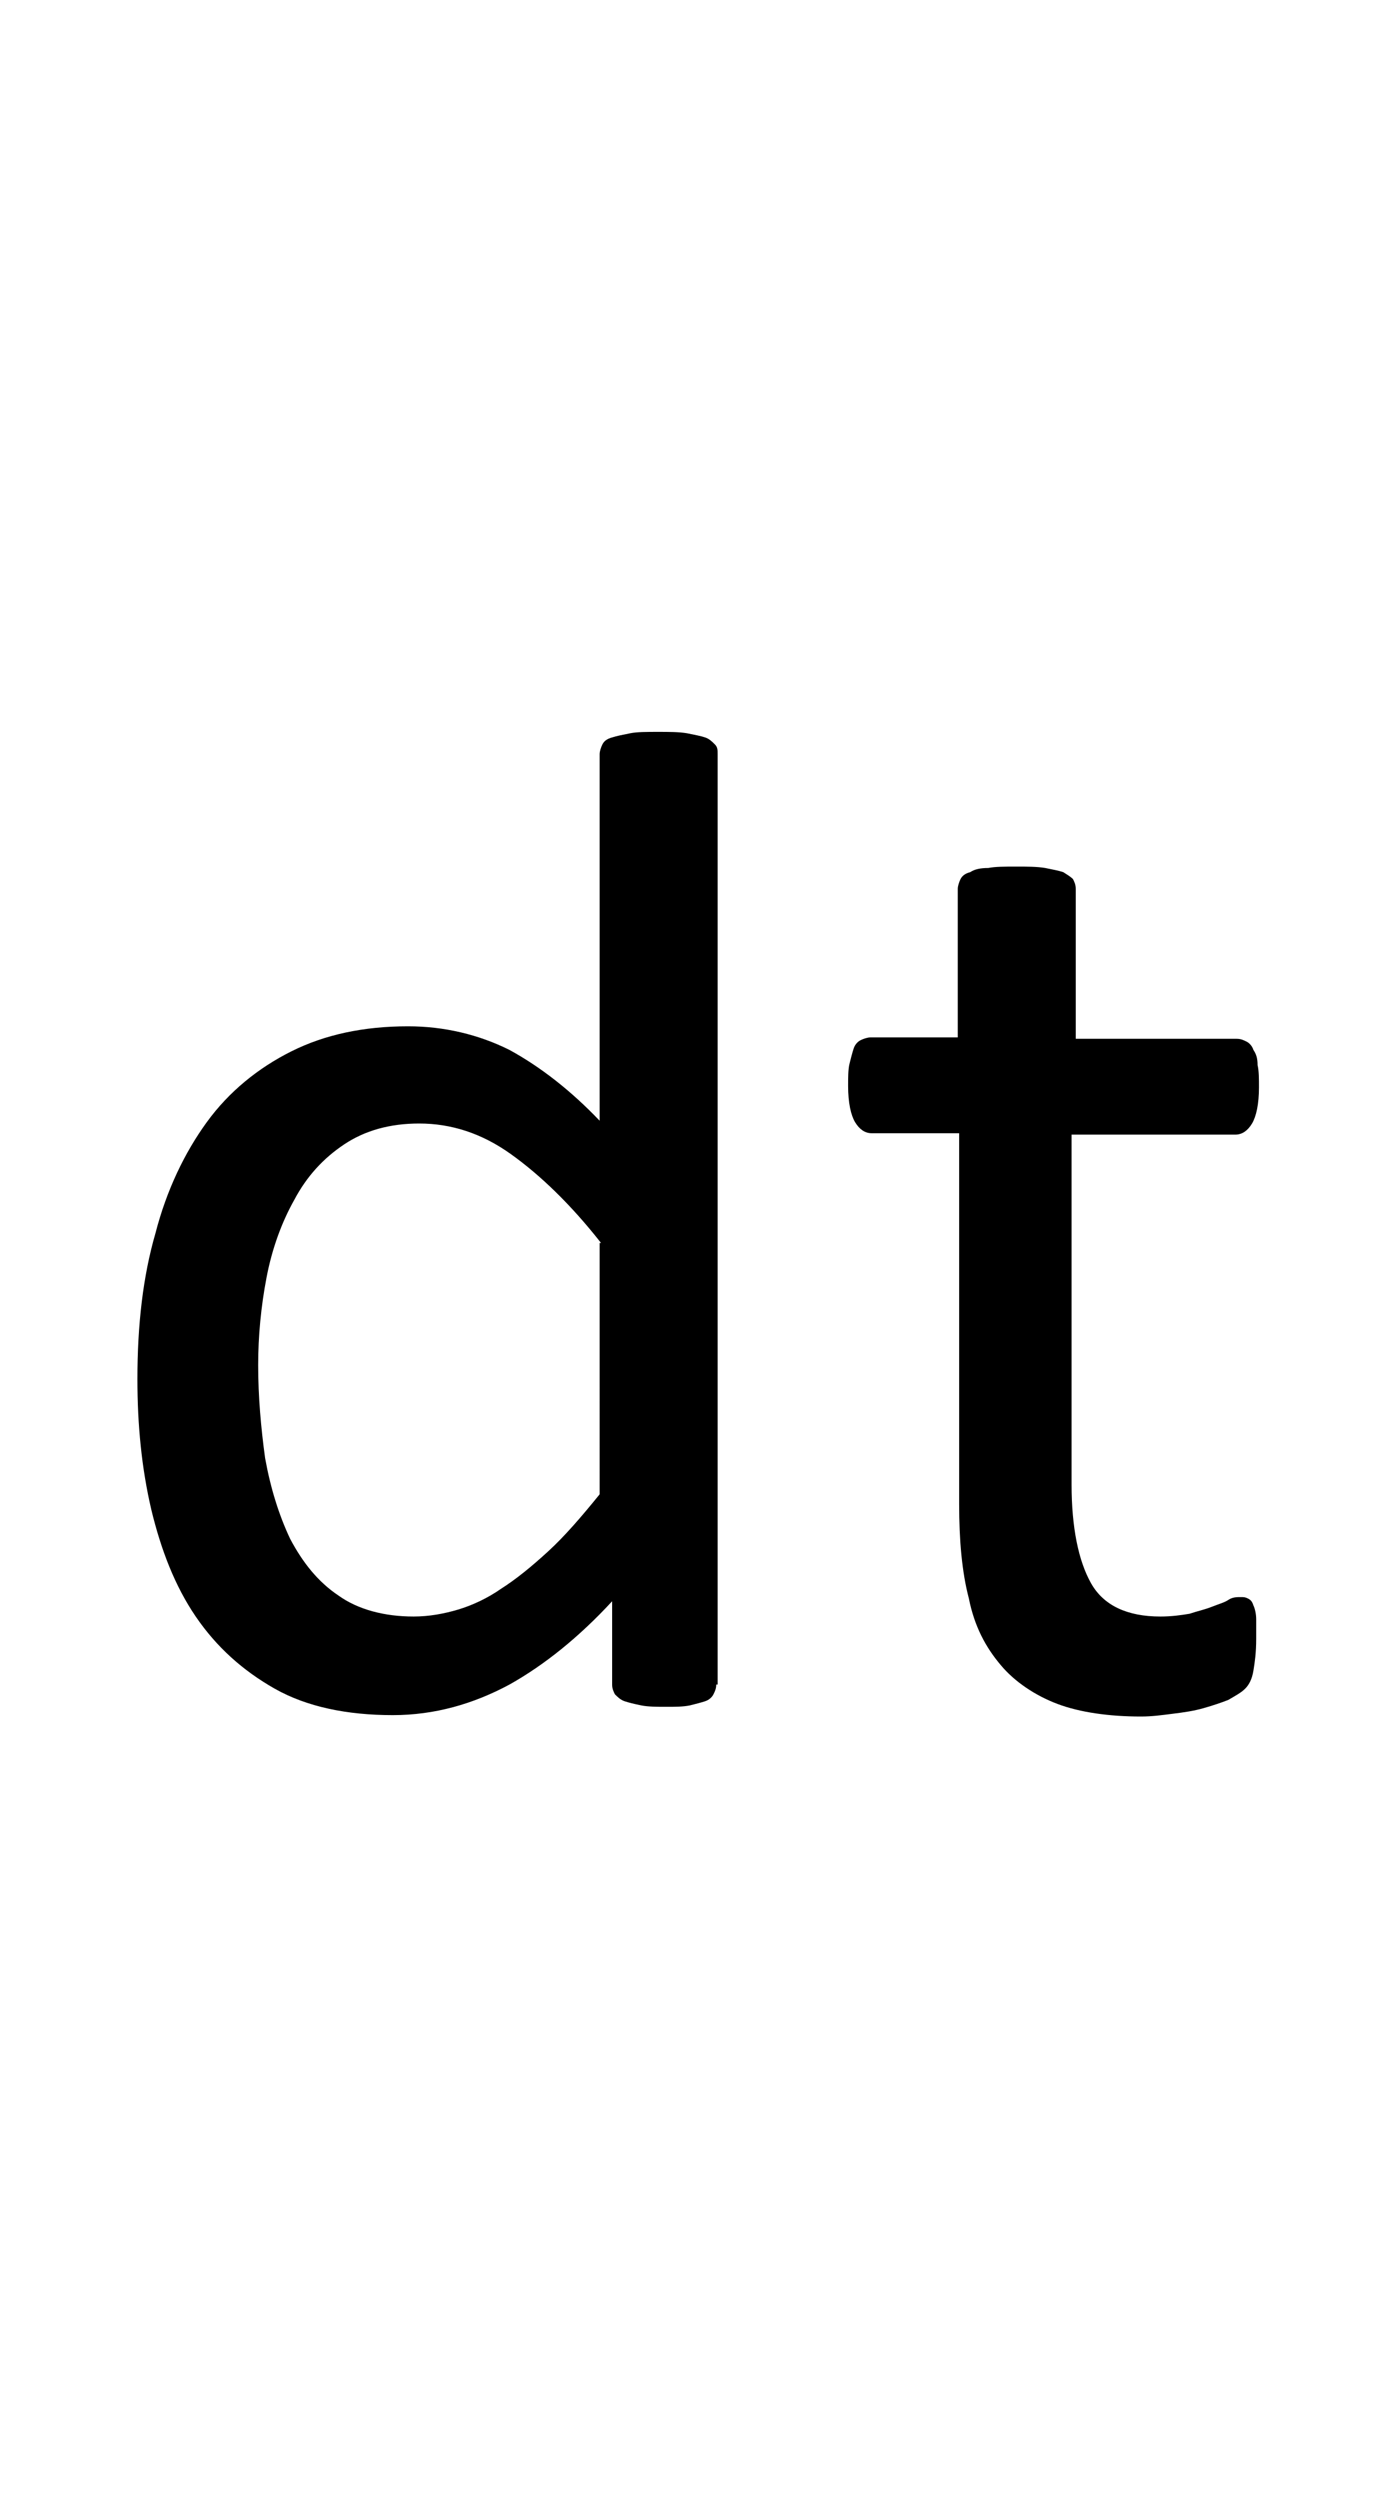 <?xml version="1.0" encoding="utf-8"?>
<!-- Generator: Adobe Illustrator 22.1.0, SVG Export Plug-In . SVG Version: 6.00 Build 0)  -->
<svg version="1.1" xmlns="http://www.w3.org/2000/svg" xmlns:xlink="http://www.w3.org/1999/xlink" x="0px" y="0px"
	 viewBox="0 0 100.5 180" style="enable-background:new 0 0 100.5 180;" xml:space="preserve">
<style type="text/css">
	.st0{display:none;}
	.st1{display:inline;fill:#FF0000;}
</style>
<g id="bg" class="st0">
	<polygon class="st1" points="98.5,0 98,0 97.9,0 96.6,0 96,0 95.9,0 95.5,0 95.3,0 95.2,0 94,0 93.9,0 93.5,0 93.4,0 93.2,0 
		92.9,0 92.8,0 92.7,0 91.5,0 91.4,0 91.3,0 90.9,0 90.8,0 90.7,0 90.4,0 90.2,0 90.2,0 88.9,0 88.9,0 88.7,0 88.4,0 88.3,0 88.2,0 
		87.8,0 87.7,0 87.6,0 87.1,0 86.4,0 86.3,0 86.2,0 85.9,0 85.7,0 85.6,0 85.4,0 85.2,0 85.1,0 85,0 84.5,0 84.4,0 83.9,0 83.8,0 
		83.6,0 83.4,0 83.2,0 83.1,0 83.1,0 82.9,0 82.7,0 82.6,0 82.5,0 82.4,0 82,0 81.9,0 81.8,0 81.6,0 81.5,0 81.2,0 81.1,0 80.9,0 
		80.8,0 80.6,0 80.5,0 80.5,0 80.4,0 80.2,0 80.1,0 80.1,0 79.9,0 79.8,0 79.6,0 79.4,0 79.4,0 79.2,0 79,0 78.9,0 78.9,0 78.8,0 
		78.6,0 78.4,0 78.2,0 78.1,0 78.1,0 77.9,0 77.8,0 77.8,0 77.7,0 77.6,0 77.6,0 77.5,0 77.4,0 77.3,0 77.1,0 76.9,0 76.9,0 76.8,0 
		76.7,0 76.5,0 76.4,0 76.4,0 76.3,0 76.3,0 76.1,0 75.8,0 75.7,0 75.6,0 75.5,0 75.4,0 75.3,0 75.3,0 75.1,0 75.1,0 75,0 75,0 
		74.9,0 74.8,0 74.7,0 74.5,0 74.4,0 74.4,0 74.3,0 74.3,0 74.1,0 73.9,0 73.9,0 73.8,0 73.7,0 73.7,0 73.6,0 73.3,0 73.1,0 73.1,0 
		73,0 72.8,0 72.8,0 72.7,0 72.6,0 72.6,0 72.5,0 72.4,0 72.4,0 72.3,0 72.3,0 72.1,0 72,0 72,0 71.9,0 71.8,0 71.7,0 71.6,0 
		71.4,0 71.3,0 71.3,0 71.2,0 71.2,0 71.1,0 70.8,0 70.6,0 70.5,0 70.4,0 70.3,0 70.2,0 70.1,0 70,0 70,0 69.9,0 69.9,0 69.8,0 
		69.8,0 69.6,0 69.5,0 69.4,0 69.4,0 69.3,0 69.3,0 69.2,0 69.1,0 68.9,0 68.8,0 68.8,0 68.6,0 68.6,0 68.5,0 68.1,0 68.1,0 68,0 
		68,0 67.8,0 67.7,0 67.5,0 67.5,0 67.5,0 67.4,0 67.3,0 67.3,0 67.3,0 67.1,0 66.9,0 66.9,0 66.9,0 66.8,0 66.8,0 66.8,0 66.6,0 
		66.6,0 66.5,0 66.2,0 66.1,0 66.1,0 66.1,0 66,0 65.6,0 65.5,0 65.5,0 65.5,0 65.4,0 65.3,0 65.1,0 65,0 64.9,0 64.9,0 64.8,0 
		64.8,0 64.8,0 64.7,0 64.7,0 64.5,0 64.4,0 64.3,0 64.3,0 64.3,0 64.3,0 64.2,0 64.1,0 64.1,0 64.1,0 63.9,0 63.8,0 63.6,0 63.6,0 
		63.5,0 63.5,0 63.1,0 63,0 63,0 62.9,0 62.8,0 62.8,0 62.8,0 62.7,0 62.5,0 62.4,0 62.4,0 62.3,0 62.3,0 62.3,0 62.2,0 62.1,0 
		62.1,0 62,0 61.8,0 61.8,0 61.8,0 61.8,0 61.7,0 61.6,0 61.6,0 61.6,0 61.6,0 61.5,0 61.4,0 61.3,0 61.1,0 61.1,0 61,0 60.8,0 
		60.5,0 60.5,0 60.4,0 60.4,0 60.3,0 60.3,0 60.3,0 60.2,0 60.2,0 60,0 59.9,0 59.8,0 59.8,0 59.8,0 59.7,0 59.6,0 59.6,0 59.6,0 
		59.4,0 59.3,0 59.3,0 59.3,0 59.2,0 59.2,0 59.1,0 59.1,0 59.1,0 59,0 59,0 58.9,0 58.8,0 58.7,0 58.6,0 58.5,0 58.4,0 58.3,0 
		58,0 57.9,0 57.9,0 57.8,0 57.8,0 57.8,0 57.7,0 57.7,0 57.6,0 57.5,0 57.3,0 57.3,0 57.3,0 57.2,0 57.2,0 57.2,0 57.1,0 57,0 
		56.8,0 56.8,0 56.8,0 56.6,0 56.6,0 56.6,0 56.5,0 56.5,0 56.5,0 56.5,0 56.3,0 56.3,0 56.2,0 56.1,0 56,0 56,0 55.9,0 55.8,0 
		55.4,0 55.4,0 55.3,0 55.3,0 55.2,0 55.2,0 55.2,0 55.1,0 55.1,0 54.9,0 54.8,0 54.8,0 54.7,0 54.7,0 54.6,0 54.5,0 54.5,0 54.3,0 
		54.3,0 54.2,0 54.1,0 54.1,0 54,0 54,0 54,0 54,0 53.9,0 53.8,0 53.8,0 53.6,0 53.5,0 53.5,0 53.5,0 53.4,0 53.3,0 53.2,0 53,0 
		52.8,0 52.8,0 52.7,0 52.7,0 52.7,0 52.6,0 52.5,0 52.4,0 52.4,0 52.2,0 52.1,0 52.1,0 52.1,0 52,0 52,0 51.8,0 51.8,0 51.7,0 
		51.7,0 51.5,0 51.5,0 51.5,0 51.5,0 51.4,0 51.4,0 51.2,0 51.1,0 51,0 51,0 51,0 50.8,0 50.8,0 50.7,0 50.7,0 50.5,0 50.5,0 
		50.4,0 50.3,0 50.2,0 50.1,0 50,0 50,0 49.8,0 49.8,0 49.7,0 49.7,0 49.6,0 49.5,0 49.5,0 49.4,0 49.3,0 49.2,0 49.1,0 49.1,0 
		49,0 49,0 49,0 48.9,0 48.8,0 48.7,0 48.7,0 48.5,0 48.5,0 48.5,0 48.4,0 48.4,0 48.3,0 48.2,0 48.2,0 48,0 48,0 47.9,0 47.8,0 
		47.8,0 47.7,0 47.7,0 47.5,0 47.3,0 47.2,0 47.2,0 47,0 47,0 47,0 46.9,0 46.7,0 46.7,0 46.6,0 46.6,0 46.5,0 46.5,0 46.5,0 
		46.4,0 46.4,0 46.3,0 46.2,0 46.2,0 46,0 46,0 45.9,0 45.9,0 45.9,0 45.7,0 45.7,0 45.6,0 45.5,0 45.4,0 45.3,0 45.3,0 45.3,0 
		45.2,0 45.2,0 45.2,0 45.1,0 44.7,0 44.7,0 44.5,0 44.5,0 44.4,0 44.4,0 44.2,0 44.2,0 44.1,0 44,0 44,0 44,0 43.9,0 43.9,0 
		43.9,0 43.7,0 43.7,0 43.7,0 43.5,0 43.4,0 43.3,0 43.3,0 43.3,0 43.2,0 43.2,0 43.2,0 43.1,0 42.9,0 42.9,0 42.8,0 42.8,0 42.7,0 
		42.7,0 42.7,0 42.6,0 42.6,0 42.2,0 42.1,0 42,0 41.9,0 41.8,0 41.7,0 41.7,0 41.5,0 41.5,0 41.4,0 41.4,0 41.4,0 41.4,0 41.4,0 
		41.2,0 41.2,0 41.2,0 41.1,0 40.9,0 40.9,0 40.9,0 40.8,0 40.7,0 40.7,0 40.7,0 40.7,0 40.5,0 40.4,0 40.3,0 40.2,0 40.2,0 40.2,0 
		40.1,0 40.1,0 40.1,0 40,0 39.7,0 39.6,0 39.4,0 39.4,0 39.2,0 39.1,0 39,0 38.9,0 38.9,0 38.9,0 38.9,0 38.9,0 38.8,0 38.7,0 
		38.7,0 38.7,0 38.6,0 38.4,0 38.4,0 38.4,0 38.2,0 38.2,0 38.2,0 38.2,0 38.1,0 38,0 37.8,0 37.7,0 37.7,0 37.7,0 37.6,0 37.6,0 
		37.5,0 37.4,0 37.1,0 37,0 36.9,0 36.9,0 36.7,0 36.6,0 36.4,0 36.4,0 36.4,0 36.3,0 36.3,0 36.3,0 36.2,0 36.2,0 36.1,0 36,0 
		35.9,0 35.8,0 35.7,0 35.7,0 35.7,0 35.6,0 35.6,0 35.6,0 35.4,0 35.2,0 35.1,0 35.1,0 35,0 35,0 34.9,0 34.5,0 34.4,0 34.4,0 
		34.4,0 34.3,0 34.1,0 33.9,0 33.9,0 33.7,0 33.7,0 33.7,0 33.6,0 33.6,0 33.6,0 33.4,0 33.3,0 33.2,0 33.2,0 33.1,0 33.1,0 33.1,0 
		33,0 32.9,0 32.7,0 32.6,0 32.5,0 32.4,0 32.4,0 32,0 31.9,0 31.9,0 31.8,0 31.7,0 31.6,0 31.4,0 31.3,0 31.2,0 31.2,0 31.1,0 
		31.1,0 31.1,0 30.9,0 30.8,0 30.7,0 30.6,0 30.6,0 30.5,0 30.5,0 30.5,0 30.3,0 30.2,0 30.1,0 30,0 29.9,0 29.8,0 29.4,0 29.4,0 
		29.3,0 29.2,0 29.2,0 29.1,0 28.9,0 28.8,0 28.8,0 28.6,0 28.6,0 28.6,0 28.4,0 28.2,0 28.2,0 28.1,0 28.1,0 28.1,0 27.9,0 27.9,0 
		27.8,0 27.8,0 27.7,0 27.6,0 27.5,0 27.4,0 27.2,0 26.9,0 26.8,0 26.8,0 26.7,0 26.7,0 26.6,0 26.4,0 26.3,0 26.2,0 26.1,0 26.1,0 
		26,0 25.8,0 25.7,0 25.6,0 25.6,0 25.5,0 25.4,0 25.4,0 25.3,0 25.2,0 25.1,0 25,0 24.9,0 24.8,0 24.7,0 24.4,0 24.3,0 24.2,0 
		24.1,0 24.1,0 24,0 23.8,0 23.7,0 23.6,0 23.6,0 23.4,0 23.3,0 23.1,0 23.1,0 23,0 22.9,0 22.8,0 22.7,0 22.7,0 22.6,0 22.4,0 
		22.4,0 22.3,0 22.1,0 21.9,0 21.7,0 21.6,0 21.6,0 21.5,0 21.3,0 21.2,0 21.1,0 20.9,0 20.7,0 20.6,0 20.5,0 20.4,0 20.3,0 20.2,0 
		20.1,0 20,0 19.9,0 19.7,0 19.6,0 19.4,0 19.3,0 19.1,0 18.9,0 18.8,0 18.6,0 18.5,0 18.1,0 18,0 17.9,0 17.8,0 17.6,0 17.4,0 
		17.4,0 17.3,0 17.1,0 16.9,0 16.8,0 16.6,0 16.1,0 16,0 15.5,0 15.4,0 15.3,0 15.1,0 14.9,0 14.8,0 14.7,0 14.3,0 14.2,0 14.1,0 
		13.4,0 12.9,0 12.8,0 12.7,0 12.3,0 12.3,0 12.1,0 11.8,0 11.7,0 11.6,0 10.4,0 10.3,0 10.2,0 9.8,0 9.7,0 9.6,0 9.3,0 9.1,0 9,0 
		7.8,0 7.7,0 7.6,0 7.3,0 7.2,0 7,0 6.6,0 6.5,0 5.3,0 5.2,0 5,0 4.6,0 4.5,0 4,0 2.7,0 2.5,0 2,0 0,0 0,180 2,180 2.5,180 2.7,180 
		4,180 4.5,180 4.6,180 5,180 5.2,180 5.3,180 6.5,180 6.6,180 7,180 7.2,180 7.3,180 7.6,180 7.7,180 7.8,180 9,180 9.1,180 
		9.3,180 9.6,180 9.7,180 9.8,180 10.2,180 10.3,180 10.4,180 11.6,180 11.7,180 11.8,180 12.1,180 12.3,180 12.3,180 12.7,180 
		12.8,180 12.9,180 13.4,180 14.1,180 14.2,180 14.3,180 14.7,180 14.8,180 14.9,180 15.1,180 15.3,180 15.4,180 15.5,180 16,180 
		16.1,180 16.6,180 16.8,180 16.9,180 17.1,180 17.3,180 17.4,180 17.4,180 17.6,180 17.8,180 17.9,180 18,180 18.1,180 18.5,180 
		18.6,180 18.8,180 18.9,180 19.1,180 19.3,180 19.4,180 19.6,180 19.7,180 19.9,180 20,180 20.1,180 20.2,180 20.3,180 20.4,180 
		20.5,180 20.6,180 20.7,180 20.9,180 21.1,180 21.2,180 21.3,180 21.5,180 21.6,180 21.6,180 21.7,180 21.9,180 22.1,180 22.3,180 
		22.4,180 22.4,180 22.6,180 22.7,180 22.7,180 22.8,180 22.9,180 23,180 23.1,180 23.1,180 23.3,180 23.4,180 23.6,180 23.6,180 
		23.7,180 23.8,180 24,180 24.1,180 24.1,180 24.2,180 24.3,180 24.4,180 24.7,180 24.8,180 24.9,180 25,180 25.1,180 25.2,180 
		25.3,180 25.4,180 25.4,180 25.5,180 25.6,180 25.6,180 25.7,180 25.8,180 26,180 26.1,180 26.1,180 26.2,180 26.3,180 26.4,180 
		26.6,180 26.7,180 26.7,180 26.8,180 26.8,180 26.9,180 27.2,180 27.4,180 27.5,180 27.6,180 27.7,180 27.8,180 27.8,180 27.9,180 
		27.9,180 28.1,180 28.1,180 28.1,180 28.2,180 28.2,180 28.4,180 28.6,180 28.6,180 28.6,180 28.8,180 28.8,180 28.9,180 29.1,180 
		29.2,180 29.2,180 29.3,180 29.4,180 29.4,180 29.8,180 29.9,180 30,180 30.1,180 30.2,180 30.3,180 30.5,180 30.5,180 30.5,180 
		30.6,180 30.6,180 30.7,180 30.8,180 30.9,180 31.1,180 31.1,180 31.1,180 31.2,180 31.2,180 31.3,180 31.4,180 31.6,180 31.7,180 
		31.8,180 31.9,180 31.9,180 32,180 32.4,180 32.4,180 32.5,180 32.6,180 32.7,180 32.9,180 33,180 33.1,180 33.1,180 33.1,180 
		33.2,180 33.2,180 33.3,180 33.4,180 33.6,180 33.6,180 33.6,180 33.7,180 33.7,180 33.7,180 33.9,180 33.9,180 34.1,180 34.3,180 
		34.4,180 34.4,180 34.4,180 34.5,180 34.9,180 35,180 35,180 35.1,180 35.1,180 35.2,180 35.4,180 35.6,180 35.6,180 35.6,180 
		35.7,180 35.7,180 35.7,180 35.8,180 35.9,180 36,180 36.1,180 36.2,180 36.2,180 36.3,180 36.3,180 36.3,180 36.4,180 36.4,180 
		36.4,180 36.6,180 36.7,180 36.9,180 36.9,180 37,180 37.1,180 37.4,180 37.5,180 37.6,180 37.6,180 37.7,180 37.7,180 37.7,180 
		37.8,180 38,180 38.1,180 38.2,180 38.2,180 38.2,180 38.2,180 38.4,180 38.4,180 38.4,180 38.6,180 38.7,180 38.7,180 38.7,180 
		38.8,180 38.9,180 38.9,180 38.9,180 38.9,180 38.9,180 39,180 39.1,180 39.2,180 39.4,180 39.4,180 39.6,180 39.7,180 40,180 
		40.1,180 40.1,180 40.1,180 40.2,180 40.2,180 40.2,180 40.3,180 40.4,180 40.5,180 40.7,180 40.7,180 40.7,180 40.7,180 40.8,180 
		40.9,180 40.9,180 40.9,180 41.1,180 41.2,180 41.2,180 41.2,180 41.4,180 41.4,180 41.4,180 41.4,180 41.4,180 41.5,180 41.5,180 
		41.7,180 41.7,180 41.8,180 41.9,180 42,180 42.1,180 42.2,180 42.6,180 42.6,180 42.7,180 42.7,180 42.7,180 42.8,180 42.8,180 
		42.9,180 42.9,180 43.1,180 43.2,180 43.2,180 43.2,180 43.3,180 43.3,180 43.3,180 43.4,180 43.5,180 43.7,180 43.7,180 43.7,180 
		43.9,180 43.9,180 43.9,180 44,180 44,180 44,180 44.1,180 44.2,180 44.2,180 44.4,180 44.4,180 44.5,180 44.5,180 44.7,180 
		44.7,180 45.1,180 45.2,180 45.2,180 45.2,180 45.3,180 45.3,180 45.3,180 45.4,180 45.5,180 45.6,180 45.7,180 45.7,180 45.9,180 
		45.9,180 45.9,180 46,180 46,180 46.2,180 46.2,180 46.3,180 46.4,180 46.4,180 46.5,180 46.5,180 46.5,180 46.6,180 46.6,180 
		46.7,180 46.7,180 46.9,180 47,180 47,180 47,180 47.2,180 47.2,180 47.3,180 47.5,180 47.7,180 47.7,180 47.8,180 47.8,180 
		47.9,180 48,180 48,180 48.2,180 48.2,180 48.3,180 48.4,180 48.4,180 48.5,180 48.5,180 48.5,180 48.7,180 48.7,180 48.8,180 
		48.9,180 49,180 49,180 49,180 49.1,180 49.1,180 49.2,180 49.3,180 49.4,180 49.5,180 49.5,180 49.6,180 49.7,180 49.7,180 
		49.8,180 49.8,180 50,180 50,180 50.1,180 50.2,180 50.3,180 50.4,180 50.5,180 50.5,180 50.7,180 50.7,180 50.8,180 50.8,180 
		51,180 51,180 51,180 51.1,180 51.2,180 51.4,180 51.4,180 51.5,180 51.5,180 51.5,180 51.5,180 51.7,180 51.7,180 51.8,180 
		51.8,180 52,180 52,180 52.1,180 52.1,180 52.1,180 52.2,180 52.4,180 52.4,180 52.5,180 52.6,180 52.7,180 52.7,180 52.7,180 
		52.8,180 52.8,180 53,180 53.2,180 53.3,180 53.4,180 53.5,180 53.5,180 53.5,180 53.6,180 53.8,180 53.8,180 53.9,180 54,180 
		54,180 54,180 54,180 54.1,180 54.1,180 54.2,180 54.3,180 54.3,180 54.5,180 54.5,180 54.6,180 54.7,180 54.7,180 54.8,180 
		54.8,180 54.9,180 55.1,180 55.1,180 55.2,180 55.2,180 55.2,180 55.3,180 55.3,180 55.4,180 55.4,180 55.8,180 55.9,180 56,180 
		56,180 56.1,180 56.2,180 56.3,180 56.3,180 56.5,180 56.5,180 56.5,180 56.5,180 56.6,180 56.6,180 56.6,180 56.8,180 56.8,180 
		56.8,180 57,180 57.1,180 57.2,180 57.2,180 57.2,180 57.3,180 57.3,180 57.3,180 57.5,180 57.6,180 57.7,180 57.7,180 57.8,180 
		57.8,180 57.8,180 57.9,180 57.9,180 58,180 58.3,180 58.4,180 58.5,180 58.6,180 58.7,180 58.8,180 58.9,180 59,180 59,180 
		59.1,180 59.1,180 59.1,180 59.2,180 59.2,180 59.3,180 59.3,180 59.3,180 59.4,180 59.6,180 59.6,180 59.6,180 59.7,180 59.8,180 
		59.8,180 59.8,180 59.9,180 60,180 60.2,180 60.2,180 60.3,180 60.3,180 60.3,180 60.4,180 60.4,180 60.5,180 60.5,180 60.8,180 
		61,180 61.1,180 61.1,180 61.3,180 61.4,180 61.5,180 61.6,180 61.6,180 61.6,180 61.6,180 61.7,180 61.8,180 61.8,180 61.8,180 
		61.8,180 62,180 62.1,180 62.1,180 62.2,180 62.3,180 62.3,180 62.3,180 62.4,180 62.4,180 62.5,180 62.7,180 62.8,180 62.8,180 
		62.8,180 62.9,180 63,180 63,180 63.1,180 63.5,180 63.5,180 63.6,180 63.6,180 63.8,180 63.9,180 64.1,180 64.1,180 64.1,180 
		64.2,180 64.3,180 64.3,180 64.3,180 64.3,180 64.4,180 64.5,180 64.7,180 64.7,180 64.8,180 64.8,180 64.8,180 64.9,180 64.9,180 
		65,180 65.1,180 65.3,180 65.4,180 65.5,180 65.5,180 65.5,180 65.6,180 66,180 66.1,180 66.1,180 66.1,180 66.2,180 66.5,180 
		66.6,180 66.6,180 66.8,180 66.8,180 66.8,180 66.9,180 66.9,180 66.9,180 67.1,180 67.3,180 67.3,180 67.3,180 67.4,180 67.5,180 
		67.5,180 67.5,180 67.7,180 67.8,180 68,180 68,180 68.1,180 68.1,180 68.5,180 68.6,180 68.6,180 68.8,180 68.8,180 68.9,180 
		69.1,180 69.2,180 69.3,180 69.3,180 69.4,180 69.4,180 69.5,180 69.6,180 69.8,180 69.8,180 69.9,180 69.9,180 70,180 70,180 
		70.1,180 70.2,180 70.3,180 70.4,180 70.5,180 70.6,180 70.8,180 71.1,180 71.2,180 71.2,180 71.3,180 71.3,180 71.4,180 71.6,180 
		71.7,180 71.8,180 71.9,180 72,180 72,180 72.1,180 72.3,180 72.3,180 72.4,180 72.4,180 72.5,180 72.6,180 72.6,180 72.7,180 
		72.8,180 72.8,180 73,180 73.1,180 73.1,180 73.3,180 73.6,180 73.7,180 73.7,180 73.8,180 73.9,180 73.9,180 74.1,180 74.3,180 
		74.3,180 74.4,180 74.4,180 74.5,180 74.7,180 74.8,180 74.9,180 75,180 75,180 75.1,180 75.1,180 75.3,180 75.3,180 75.4,180 
		75.5,180 75.6,180 75.7,180 75.8,180 76.1,180 76.3,180 76.3,180 76.4,180 76.4,180 76.5,180 76.7,180 76.8,180 76.9,180 76.9,180 
		77.1,180 77.3,180 77.4,180 77.5,180 77.6,180 77.6,180 77.7,180 77.8,180 77.8,180 77.9,180 78.1,180 78.1,180 78.2,180 78.4,180 
		78.6,180 78.8,180 78.9,180 78.9,180 79,180 79.2,180 79.4,180 79.4,180 79.6,180 79.8,180 79.9,180 80.1,180 80.1,180 80.2,180 
		80.4,180 80.5,180 80.5,180 80.6,180 80.8,180 80.9,180 81.1,180 81.2,180 81.5,180 81.6,180 81.8,180 81.9,180 82,180 82.4,180 
		82.5,180 82.6,180 82.7,180 82.9,180 83.1,180 83.1,180 83.2,180 83.4,180 83.6,180 83.8,180 83.9,180 84.4,180 84.5,180 85,180 
		85.1,180 85.2,180 85.4,180 85.6,180 85.7,180 85.9,180 86.2,180 86.3,180 86.4,180 87.1,180 87.6,180 87.7,180 87.8,180 88.2,180 
		88.3,180 88.4,180 88.7,180 88.9,180 88.9,180 90.2,180 90.2,180 90.4,180 90.7,180 90.8,180 90.9,180 91.3,180 91.4,180 91.5,180 
		92.7,180 92.8,180 92.9,180 93.2,180 93.4,180 93.5,180 93.9,180 94,180 95.2,180 95.3,180 95.5,180 95.9,180 96,180 96.6,180 
		97.9,180 98,180 98.5,180 100.5,180 100.5,0 	"/>
</g>
<g id="figure">
	<g>
		<path d="M51.6,121.3c0,0.3-0.1,0.5-0.2,0.7c-0.1,0.2-0.3,0.4-0.6,0.5c-0.3,0.1-0.7,0.2-1.1,0.3c-0.5,0.1-1,0.1-1.7,0.1
			c-0.7,0-1.3,0-1.8-0.1c-0.5-0.1-0.9-0.2-1.2-0.3s-0.5-0.3-0.7-0.5c-0.1-0.2-0.2-0.4-0.2-0.7v-6c-2.4,2.6-4.9,4.6-7.4,6
			c-2.6,1.4-5.4,2.2-8.4,2.2c-3.3,0-6.2-0.6-8.5-1.9c-2.3-1.3-4.2-3-5.7-5.2c-1.5-2.2-2.5-4.8-3.2-7.7c-0.7-3-1-6.1-1-9.4
			c0-3.9,0.4-7.4,1.3-10.5c0.8-3.1,2.1-5.8,3.7-8s3.7-3.9,6.1-5.1c2.4-1.2,5.2-1.8,8.4-1.8c2.6,0,5.1,0.6,7.3,1.7
			c2.2,1.2,4.4,2.9,6.5,5.1V54.3c0-0.2,0.1-0.5,0.2-0.7c0.1-0.2,0.3-0.4,0.7-0.5c0.3-0.1,0.8-0.2,1.3-0.3c0.5-0.1,1.2-0.1,2-0.1
			c0.8,0,1.5,0,2.1,0.1c0.5,0.1,1,0.2,1.3,0.3c0.3,0.1,0.5,0.3,0.7,0.5c0.2,0.2,0.2,0.4,0.2,0.7V121.3z M43.3,89.5
			c-2.2-2.8-4.4-4.9-6.5-6.4c-2.1-1.5-4.3-2.2-6.6-2.2c-2.1,0-3.9,0.5-5.4,1.5s-2.7,2.3-3.6,4c-0.9,1.6-1.6,3.5-2,5.6
			c-0.4,2.1-0.6,4.2-0.6,6.3c0,2.3,0.2,4.5,0.5,6.7c0.4,2.2,1,4.1,1.8,5.8c0.9,1.7,2,3.1,3.5,4.1c1.4,1,3.3,1.5,5.4,1.5
			c1.1,0,2.2-0.2,3.2-0.5c1-0.3,2.1-0.8,3.1-1.5c1.1-0.7,2.2-1.6,3.4-2.7c1.2-1.1,2.4-2.5,3.7-4.1V89.5z"/>
		<path d="M90.5,118c0,1-0.1,1.7-0.2,2.3c-0.1,0.6-0.3,1-0.6,1.3c-0.3,0.3-0.7,0.5-1.2,0.8c-0.5,0.2-1.1,0.4-1.8,0.6
			c-0.7,0.2-1.4,0.3-2.2,0.4c-0.8,0.1-1.5,0.2-2.3,0.2c-2.3,0-4.4-0.3-6-0.9s-3.1-1.6-4.1-2.8c-1.1-1.3-1.9-2.8-2.3-4.8
			c-0.5-1.9-0.7-4.2-0.7-6.8V81.6h-6.3c-0.5,0-0.9-0.3-1.2-0.8c-0.3-0.5-0.5-1.4-0.5-2.6c0-0.6,0-1.2,0.1-1.6
			c0.1-0.4,0.2-0.8,0.3-1.1c0.1-0.3,0.3-0.5,0.5-0.6c0.2-0.1,0.5-0.2,0.7-0.2h6.3V64c0-0.2,0.1-0.5,0.2-0.7s0.3-0.4,0.7-0.5
			c0.3-0.2,0.7-0.3,1.3-0.3c0.5-0.1,1.2-0.1,2-0.1c0.8,0,1.5,0,2.1,0.1c0.5,0.1,1,0.2,1.3,0.3c0.3,0.2,0.5,0.3,0.7,0.5
			c0.1,0.2,0.2,0.4,0.2,0.7v10.8h11.6c0.3,0,0.5,0.1,0.7,0.2c0.2,0.1,0.4,0.3,0.5,0.6c0.2,0.3,0.3,0.6,0.3,1.1
			c0.1,0.4,0.1,1,0.1,1.6c0,1.2-0.2,2.1-0.5,2.6c-0.3,0.5-0.7,0.8-1.2,0.8H77.2v25.2c0,3.1,0.5,5.5,1.4,7.1c0.9,1.6,2.6,2.4,5,2.4
			c0.8,0,1.5-0.1,2.1-0.2c0.6-0.2,1.1-0.3,1.6-0.5c0.5-0.2,0.9-0.3,1.2-0.5c0.3-0.2,0.6-0.2,0.9-0.2c0.2,0,0.3,0,0.5,0.1
			c0.2,0.1,0.3,0.2,0.4,0.5c0.1,0.2,0.2,0.6,0.2,1S90.5,117.4,90.5,118z"/>
	</g>
</g>
</svg>
